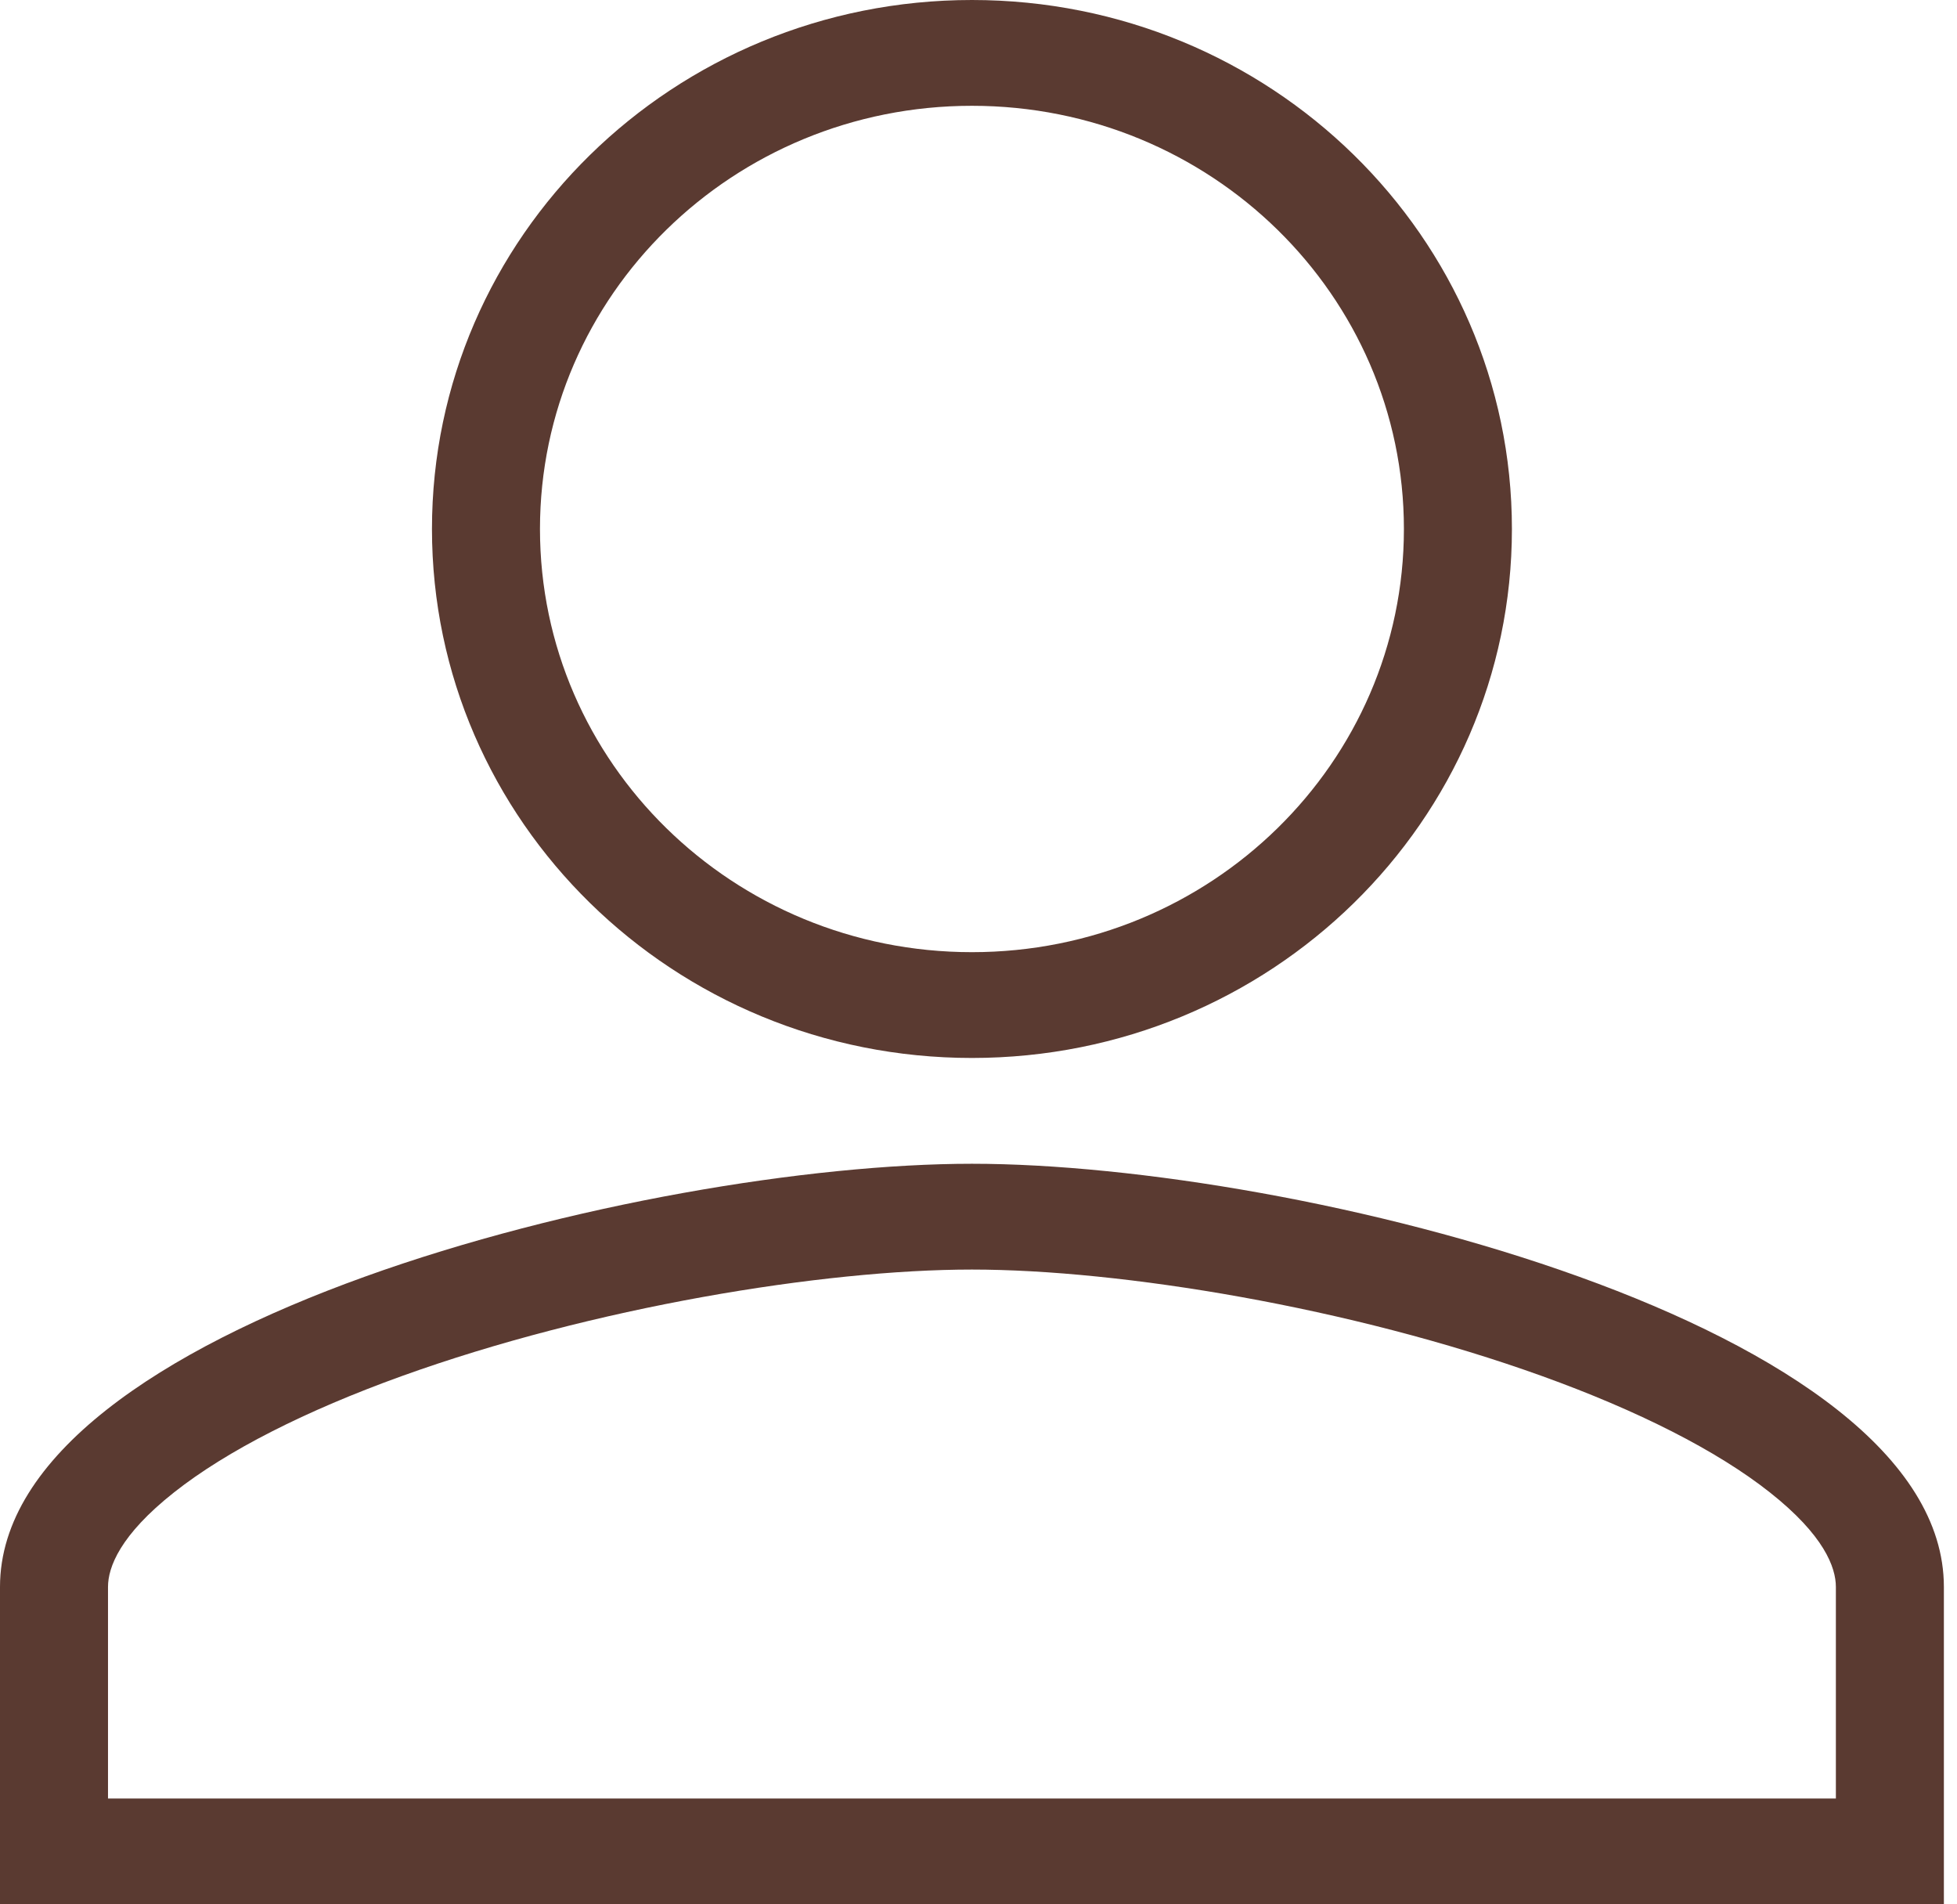 <svg width="37" height="36" viewBox="0 0 37 36" fill="none" xmlns="http://www.w3.org/2000/svg">
<path fill-rule="evenodd" clip-rule="evenodd" d="M18.376 18C22.889 18 26.543 14.42 26.543 10C26.543 5.58 22.889 2 18.376 2C13.863 2 10.209 5.58 10.209 10C10.209 14.42 13.863 18 18.376 18ZM28.585 10C28.585 15.525 24.016 20 18.376 20C12.736 20 8.167 15.525 8.167 10C8.167 4.475 12.736 0 18.376 0C24.016 0 28.585 4.475 28.585 10ZM3.291 28.212C2.267 29.021 2.042 29.629 2.042 30V34H34.71V30C34.71 29.629 34.485 29.021 33.461 28.212C32.46 27.421 30.968 26.667 29.159 26.015C25.542 24.712 21.187 24 18.376 24C15.565 24 11.209 24.712 7.593 26.015C5.784 26.667 4.292 27.421 3.291 28.212ZM18.376 22C12.243 22 0 25.035 0 30V36H36.752V30C36.752 25.035 24.509 22 18.376 22Z" fill="#5A3A31"/>
</svg>
